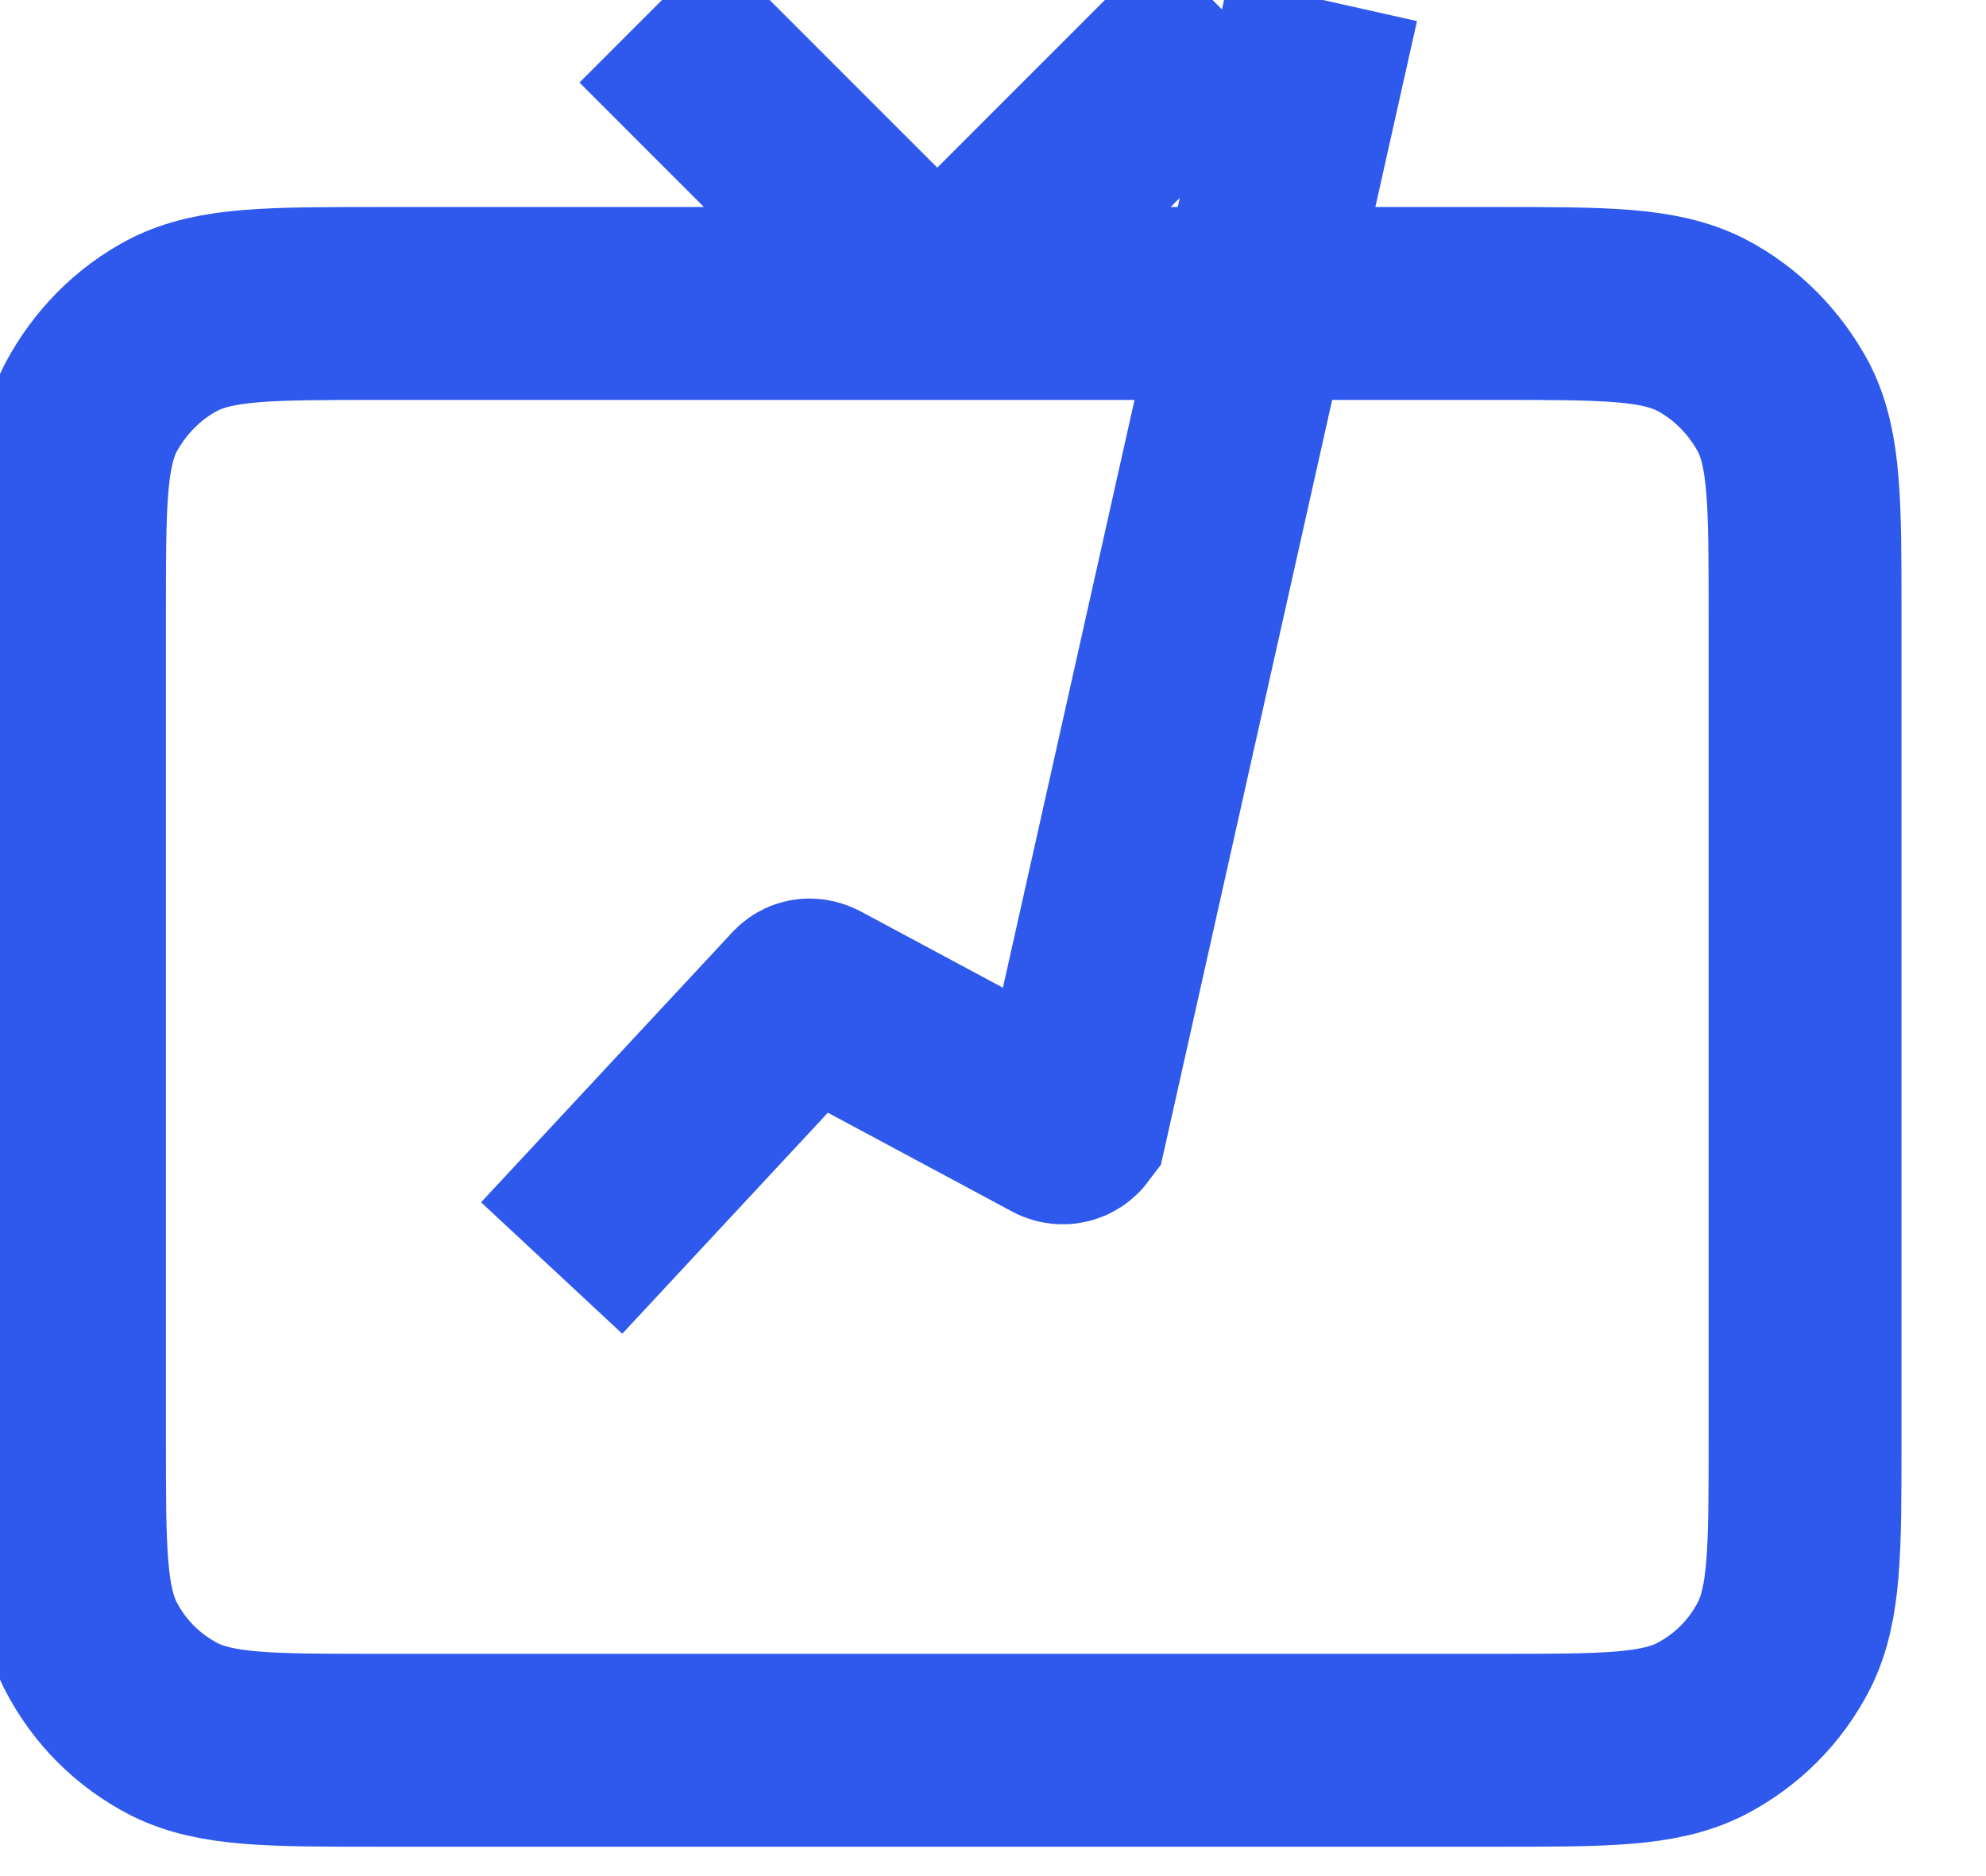 <svg width="18" height="17" viewBox="0 0 18 17" fill="none" xmlns="http://www.w3.org/2000/svg" xmlns:xlink="http://www.w3.org/1999/xlink">
	<desc>
			Created with Pixso.
	</desc>
	<defs/>
	<path id="icon" d="M13.57 15.86C14.54 15.86 15.03 15.86 15.41 15.67C15.74 15.5 16 15.24 16.17 14.91C16.36 14.53 16.36 14.04 16.36 13.07L16.36 5.55C16.36 4.57 16.36 4.08 16.17 3.7C16 3.38 15.74 3.11 15.41 2.94C15.03 2.75 14.54 2.75 13.57 2.75L3.42 2.75C2.45 2.75 1.96 2.75 1.58 2.94C1.25 3.11 0.99 3.38 0.82 3.7C0.63 4.08 0.63 4.57 0.63 5.55L0.63 13.07C0.63 14.04 0.63 14.53 0.82 14.91C0.99 15.24 1.25 15.5 1.58 15.67C1.96 15.86 2.45 15.86 3.42 15.86L13.57 15.86ZM11.12 0.13L8.56 2.69C8.52 2.72 8.47 2.72 8.43 2.69L5.87 0.13M5 11.49L7.28 9.04C7.31 9.01 7.35 9.01 7.39 9.03L9.59 10.21C9.63 10.23 9.68 10.22 9.71 10.18L11.99 " stroke="#2F59ED" stroke-opacity="1" stroke-width="1.748"/>
</svg>
